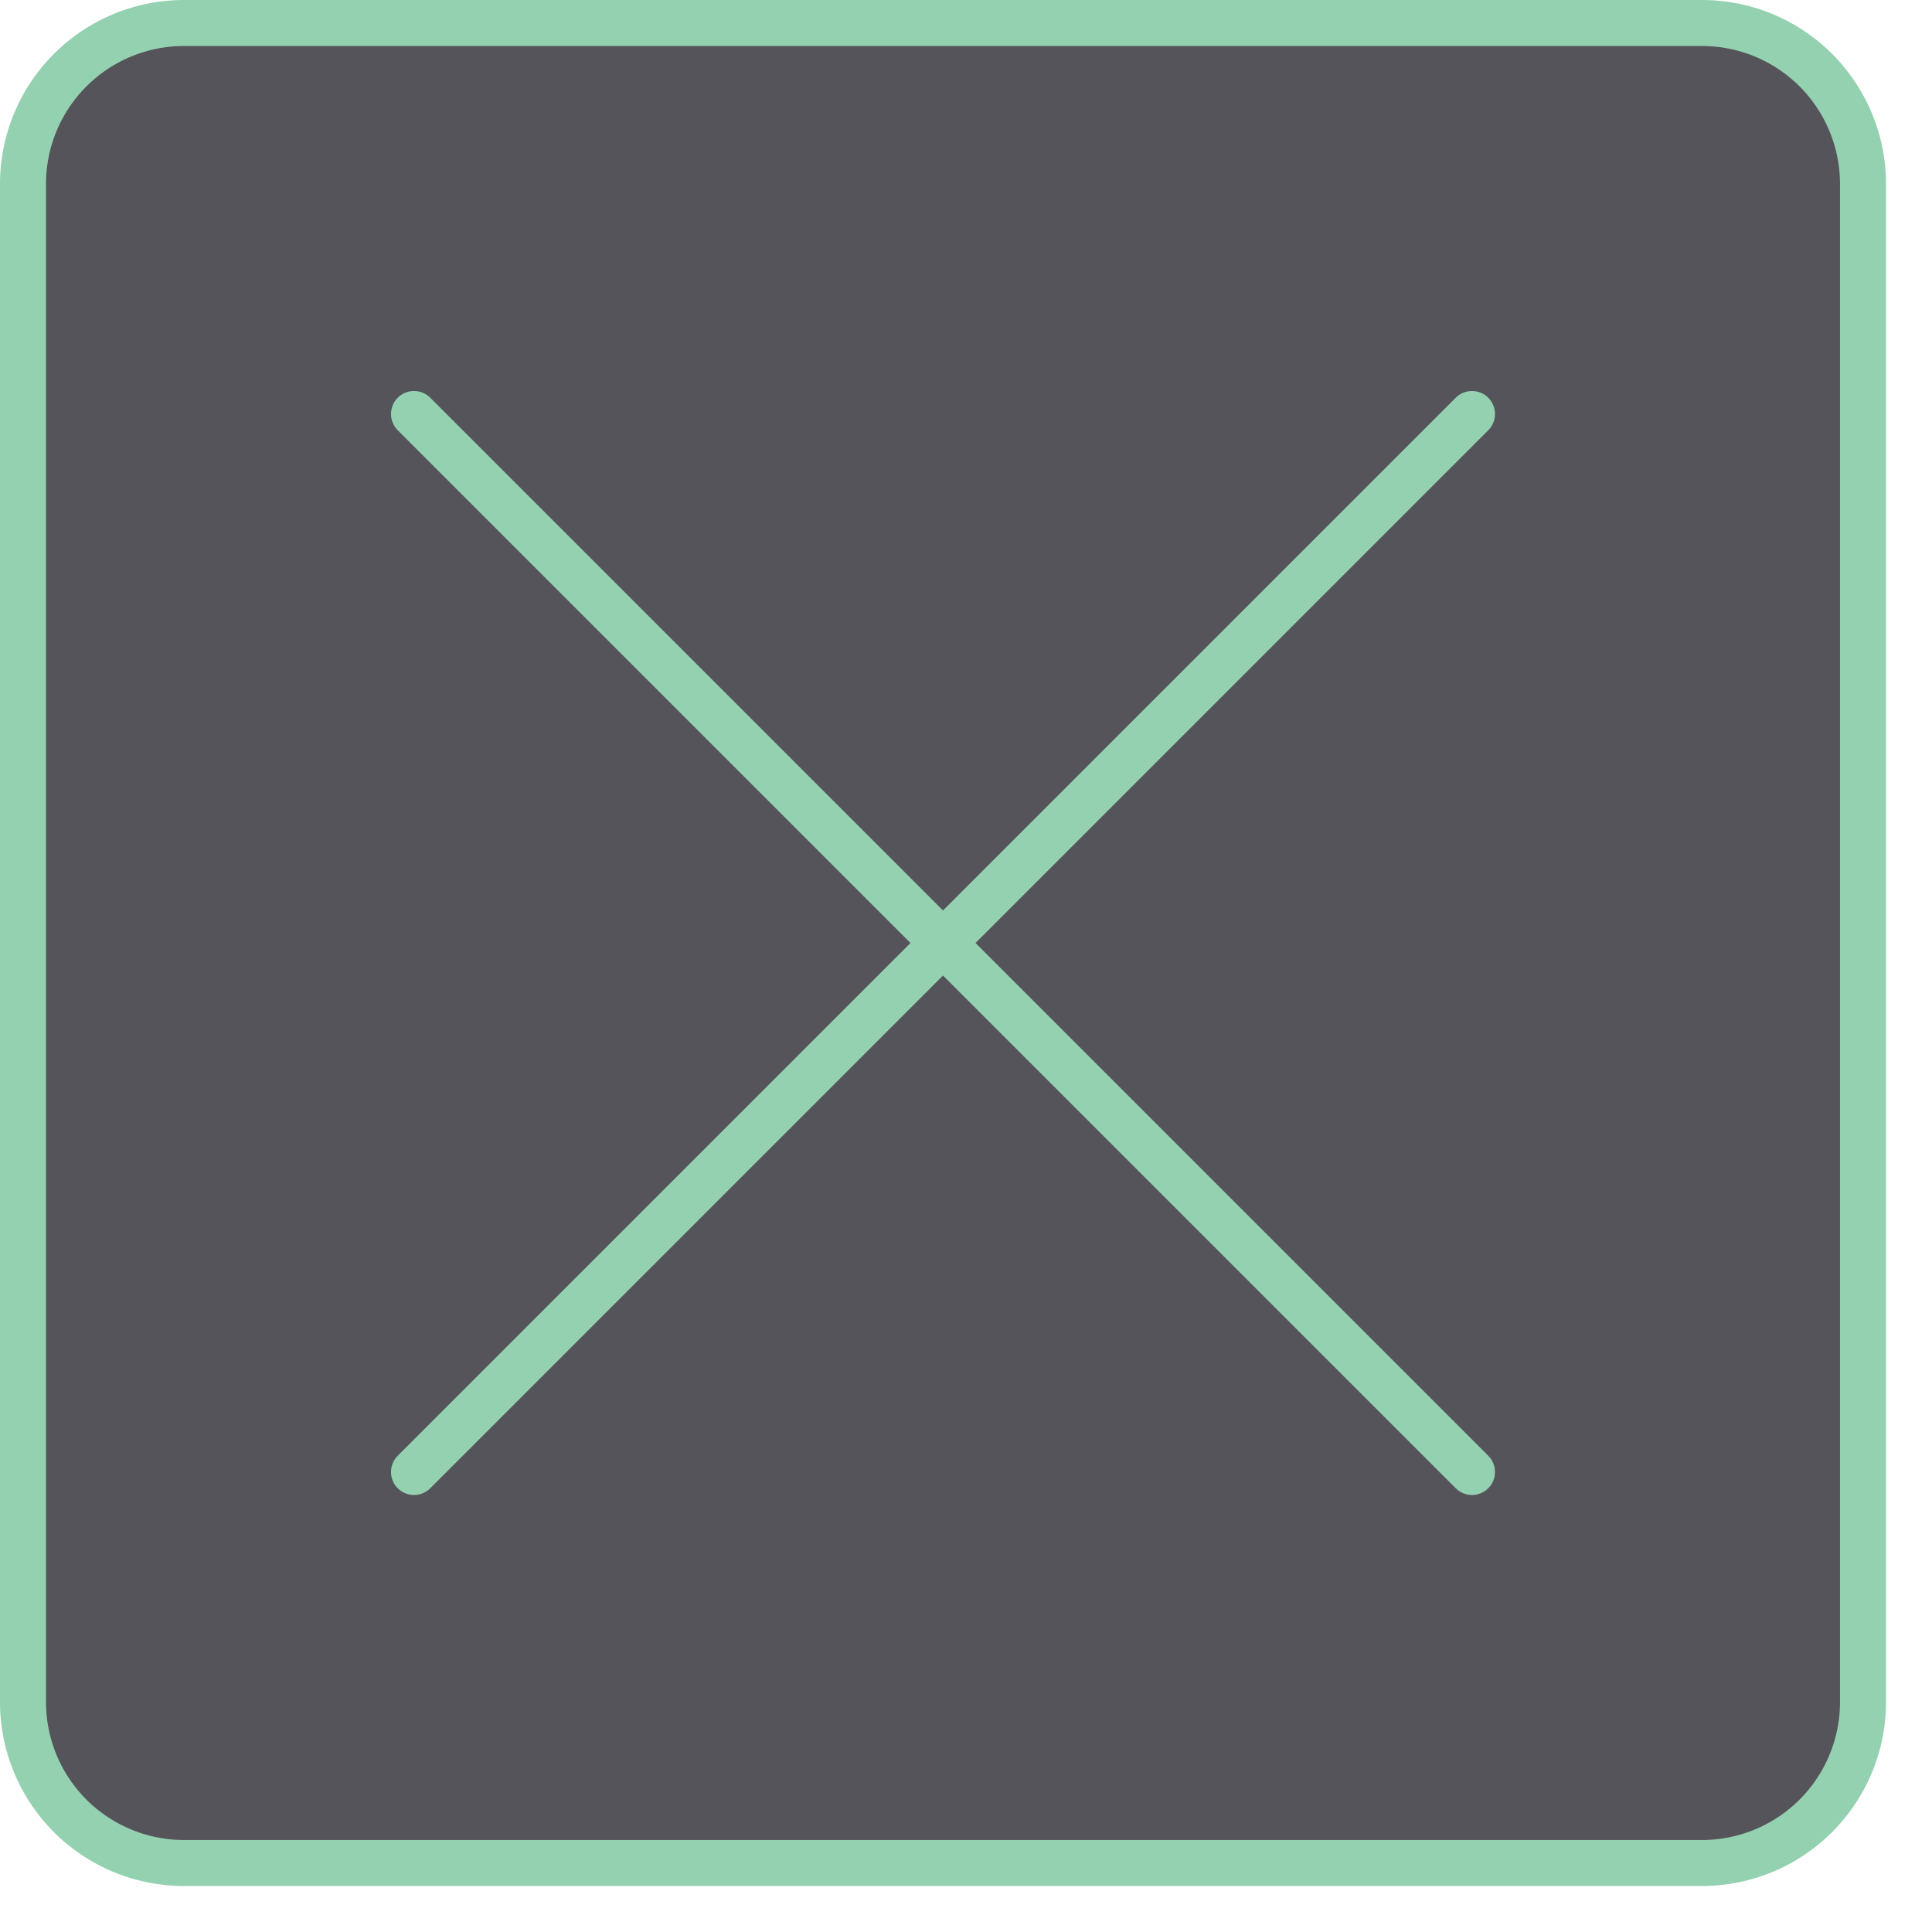 <svg xmlns="http://www.w3.org/2000/svg" width="42" height="42" viewBox="0 0 42 42"><rect x="0.5" y="0.5" width="40" height="40" rx="3.5" style="fill:#54545a"/><path d="M37,1a3,3,0,0,1,3,3V37a3,3,0,0,1-3,3H4a3,3,0,0,1-3-3V4A3,3,0,0,1,4,1H37m0-1H4A4,4,0,0,0,0,4V37a4,4,0,0,0,4,4H37a4,4,0,0,0,4-4V4a4,4,0,0,0-4-4Z" style="fill:#94D1B0"/><line x1="9" y1="9" x2="32" y2="32" style="fill:none;stroke:#94D1B0;stroke-linecap:round;stroke-linejoin:round"/><line x1="32" y1="9" x2="9" y2="32" style="fill:none;stroke:#94D1B0;stroke-linecap:round;stroke-linejoin:round"/></svg>
